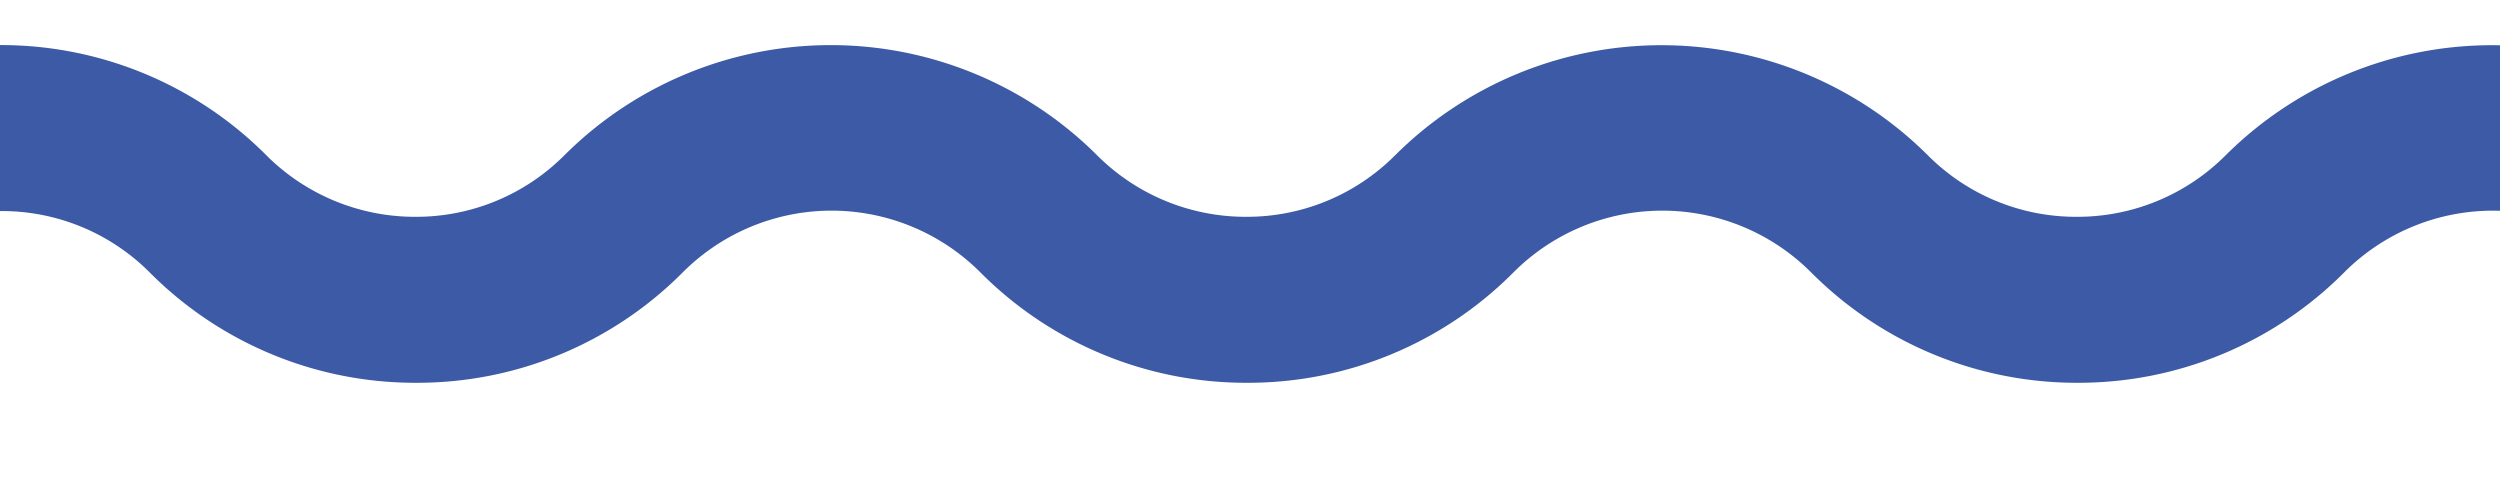 <svg xmlns="http://www.w3.org/2000/svg" viewBox="0 0 122 20" width="100" style="margin:auto">
  <g>
    <path id="wave" fill="#3c5aa6"
      d="M243.25,0V8.1a10.18,10.18,0,0,0-7.27,3,18.28,18.28,0,0,1-13,5.38,18.31,18.31,0,0,1-13-5.38,10.25,10.25,0,0,0-14.53,0,18.28,18.28,0,0,1-13,5.38,18.29,18.29,0,0,1-13-5.38,10.25,10.25,0,0,0-14.53,0,18.29,18.29,0,0,1-13,5.38,18.28,18.28,0,0,1-13-5.38,10.25,10.25,0,0,0-14.53,0,18.29,18.29,0,0,1-13,5.38,18.28,18.28,0,0,1-13-5.38,10.26,10.26,0,0,0-14.54,0,18.25,18.25,0,0,1-13,5.38,18.28,18.28,0,0,1-13-5.38,10.26,10.26,0,0,0-14.54,0,18.27,18.27,0,0,1-13,5.38,18.27,18.27,0,0,1-13-5.38A10.18,10.18,0,0,0,0,8.1V0A18.27,18.27,0,0,1,13,5.38a10.25,10.25,0,0,0,7.27,3,10.21,10.21,0,0,0,7.27-3,18.4,18.4,0,0,1,26,0,10.25,10.25,0,0,0,7.27,3,10.21,10.21,0,0,0,7.27-3,18.41,18.41,0,0,1,26,0,10.2,10.2,0,0,0,7.26,3,10.21,10.21,0,0,0,7.27-3,18.41,18.41,0,0,1,26,0,10.2,10.2,0,0,0,7.26,3,10.21,10.21,0,0,0,7.27-3,18.41,18.41,0,0,1,26,0,10.21,10.21,0,0,0,7.27,3,10.2,10.2,0,0,0,7.26-3,18.41,18.41,0,0,1,26,0,10.21,10.21,0,0,0,7.27,3,10.2,10.2,0,0,0,7.26-3A18.31,18.31,0,0,1,243.25,0Z">
      <animateTransform attributeName="transform" type="translate" from="-122" to="0" dur="1.2s"
        repeatCount="indefinite" />
    </path>
  </g>
</svg>